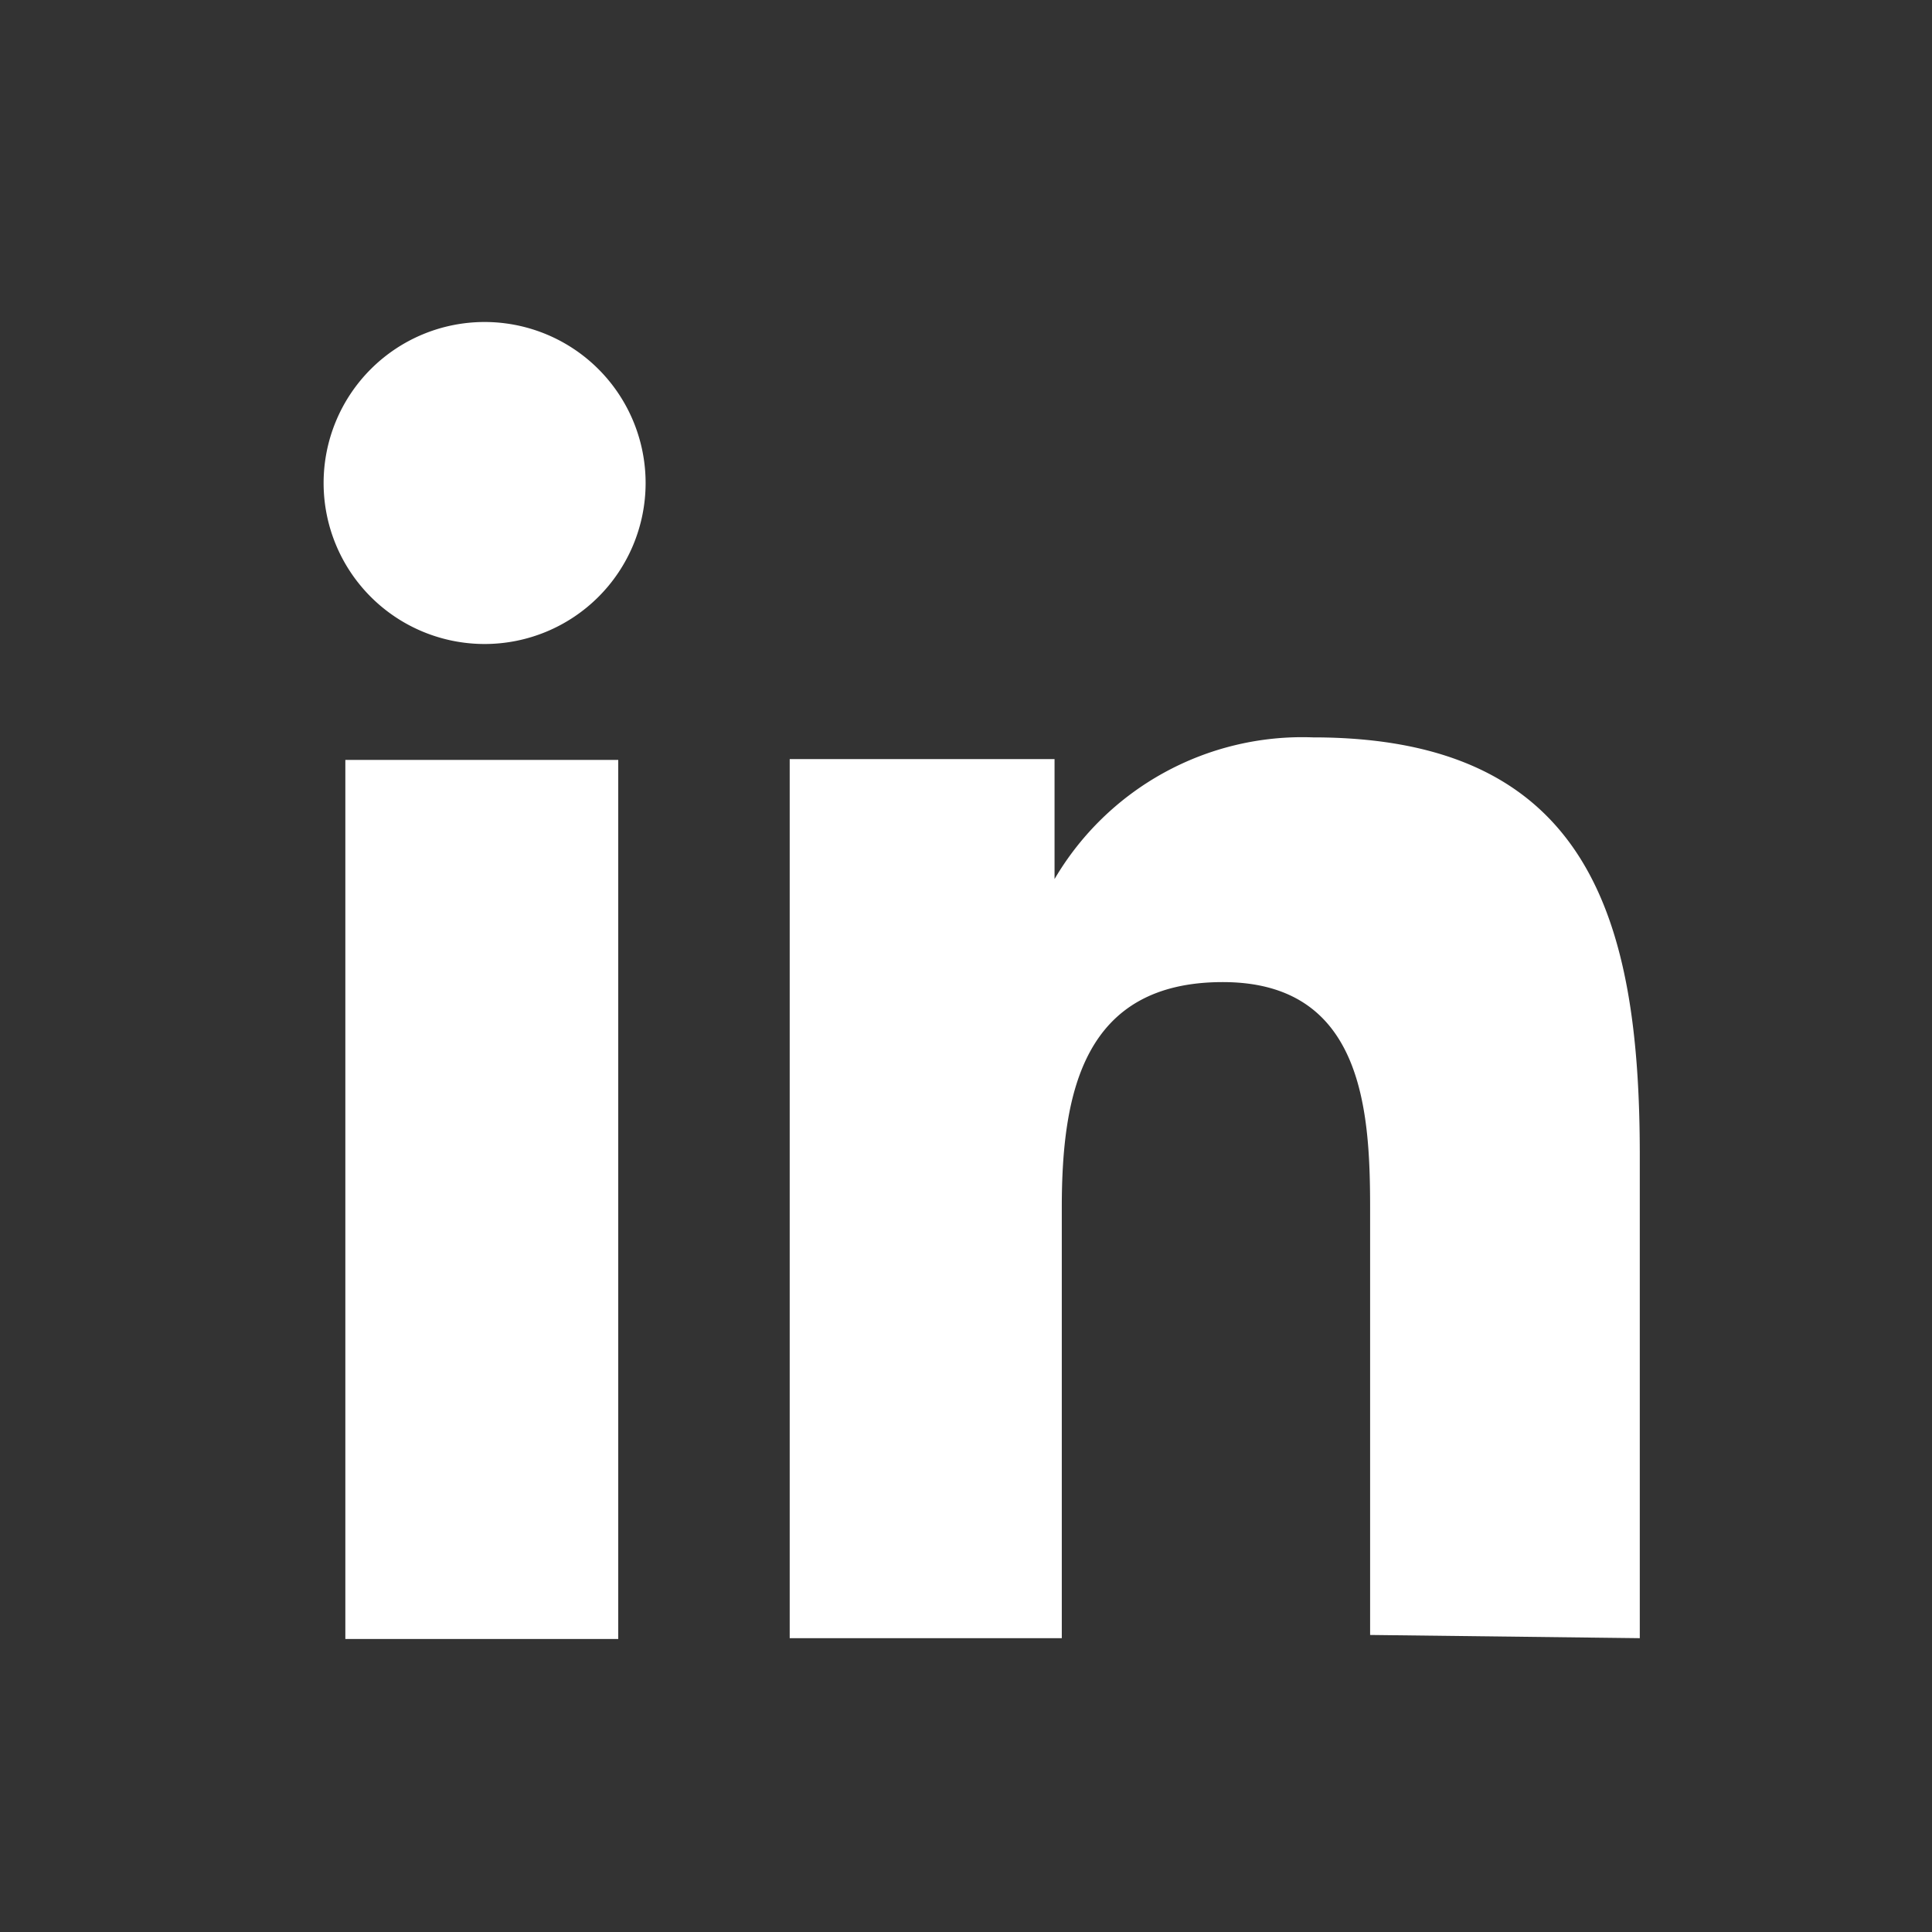 <svg xmlns="http://www.w3.org/2000/svg" id="Layer_1" data-name="Layer 1" viewBox="0 0 24 24"><rect x="0" y="0" width="24" height="24" fill="#333333" stroke="none"/><defs><style>.cls-1{fill:#fff;}</style></defs><title>icon-linkedin</title><g id="Group_2586" data-name="Group 2586" transform="translate(4 4)"><g id="linkedin"><path id="Path_11449" data-name="Path 11449" class="cls-1" d="M28.35,28.35h0v-6c0-2.93-.63-5.19-4.06-5.19a3.57,3.57,0,0,0-3.21,1.76h0V17.43H17.79V28.35h3.38V23c0-1.43.27-2.8,2-2.8S25,21.77,25,23v5.31Z" transform="translate(-11.98 -12)"/><path id="Path_11450" data-name="Path 11450" class="cls-1" d="M12.27,17.44h3.39V28.36H12.27Z" transform="translate(-11.98 -12)"/><path id="Path_11451" data-name="Path 11451" class="cls-1" d="M14,12a2,2,0,1,0,2,2v0A2,2,0,0,0,14,12Z" transform="translate(-11.98 -12)"/></g></g></svg>